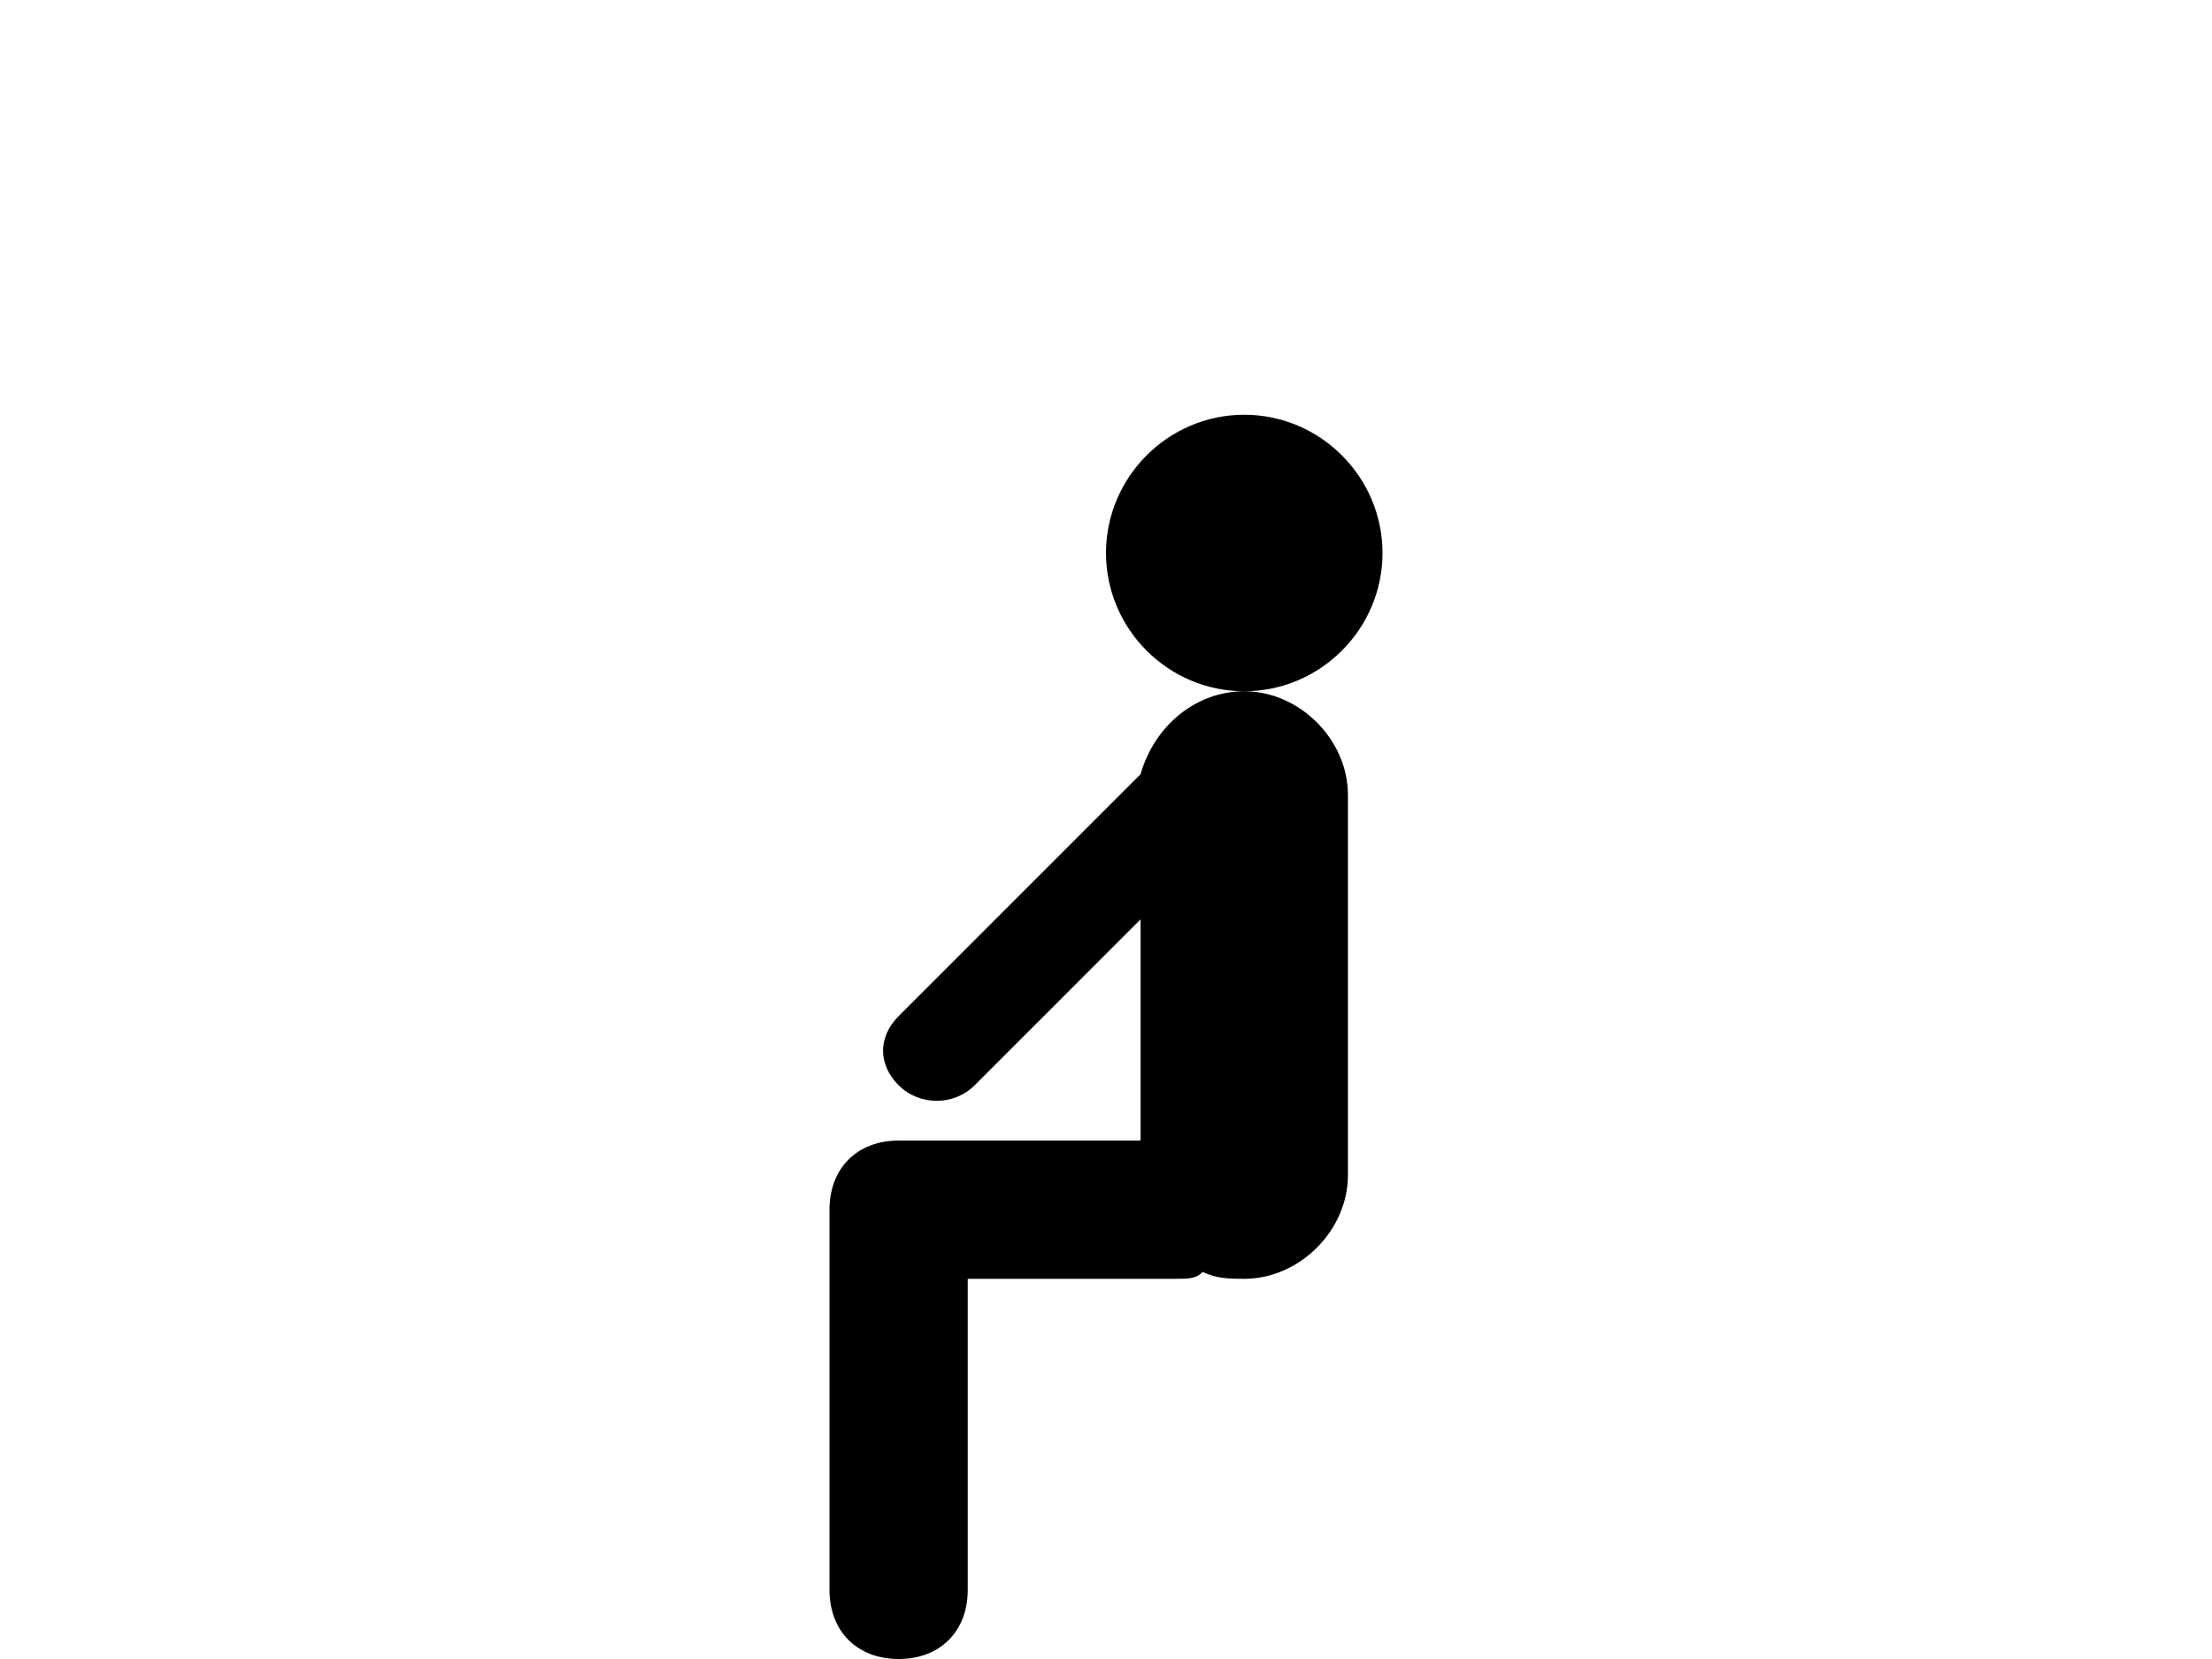 <?xml version="1.0" standalone="no"?>
<svg viewBox="0 0 32 24" style="background-color:#ffffff00" version="1.1"
	xmlns="http://www.w3.org/2000/svg" xmlns:xlink="http://www.w3.org/1999/xlink" xml:space="preserve"
	x="0px" y="0px" width="32px" height="24px" fill="#000000">
	<path d="M19.5,11.5c0-0.8-0.7-1.5-1.5-1.5-0.7,0-1.3,0.5-1.5,1.2L13,14.7c-0.3,0.3-0.3,0.7,0,1s0.8,0.3,1.1,0l2.4-2.4v3.2H13c-0.6,0-1,0.4-1,1V23c0,0.6,0.4,1,1,1s1-0.4,1-1V18.5h3c0.2,0,0.3,0,0.4-0.1,0.2,0.1,0.4,0.1,0.6,0.1,0.8,0,1.5-0.7,1.5-1.5V11.5ZM16,8c0,1.1,0.9,2,2,2s2-0.9,2-2-0.9-2-2-2-2,0.9-2,2Z"/>
</svg>
